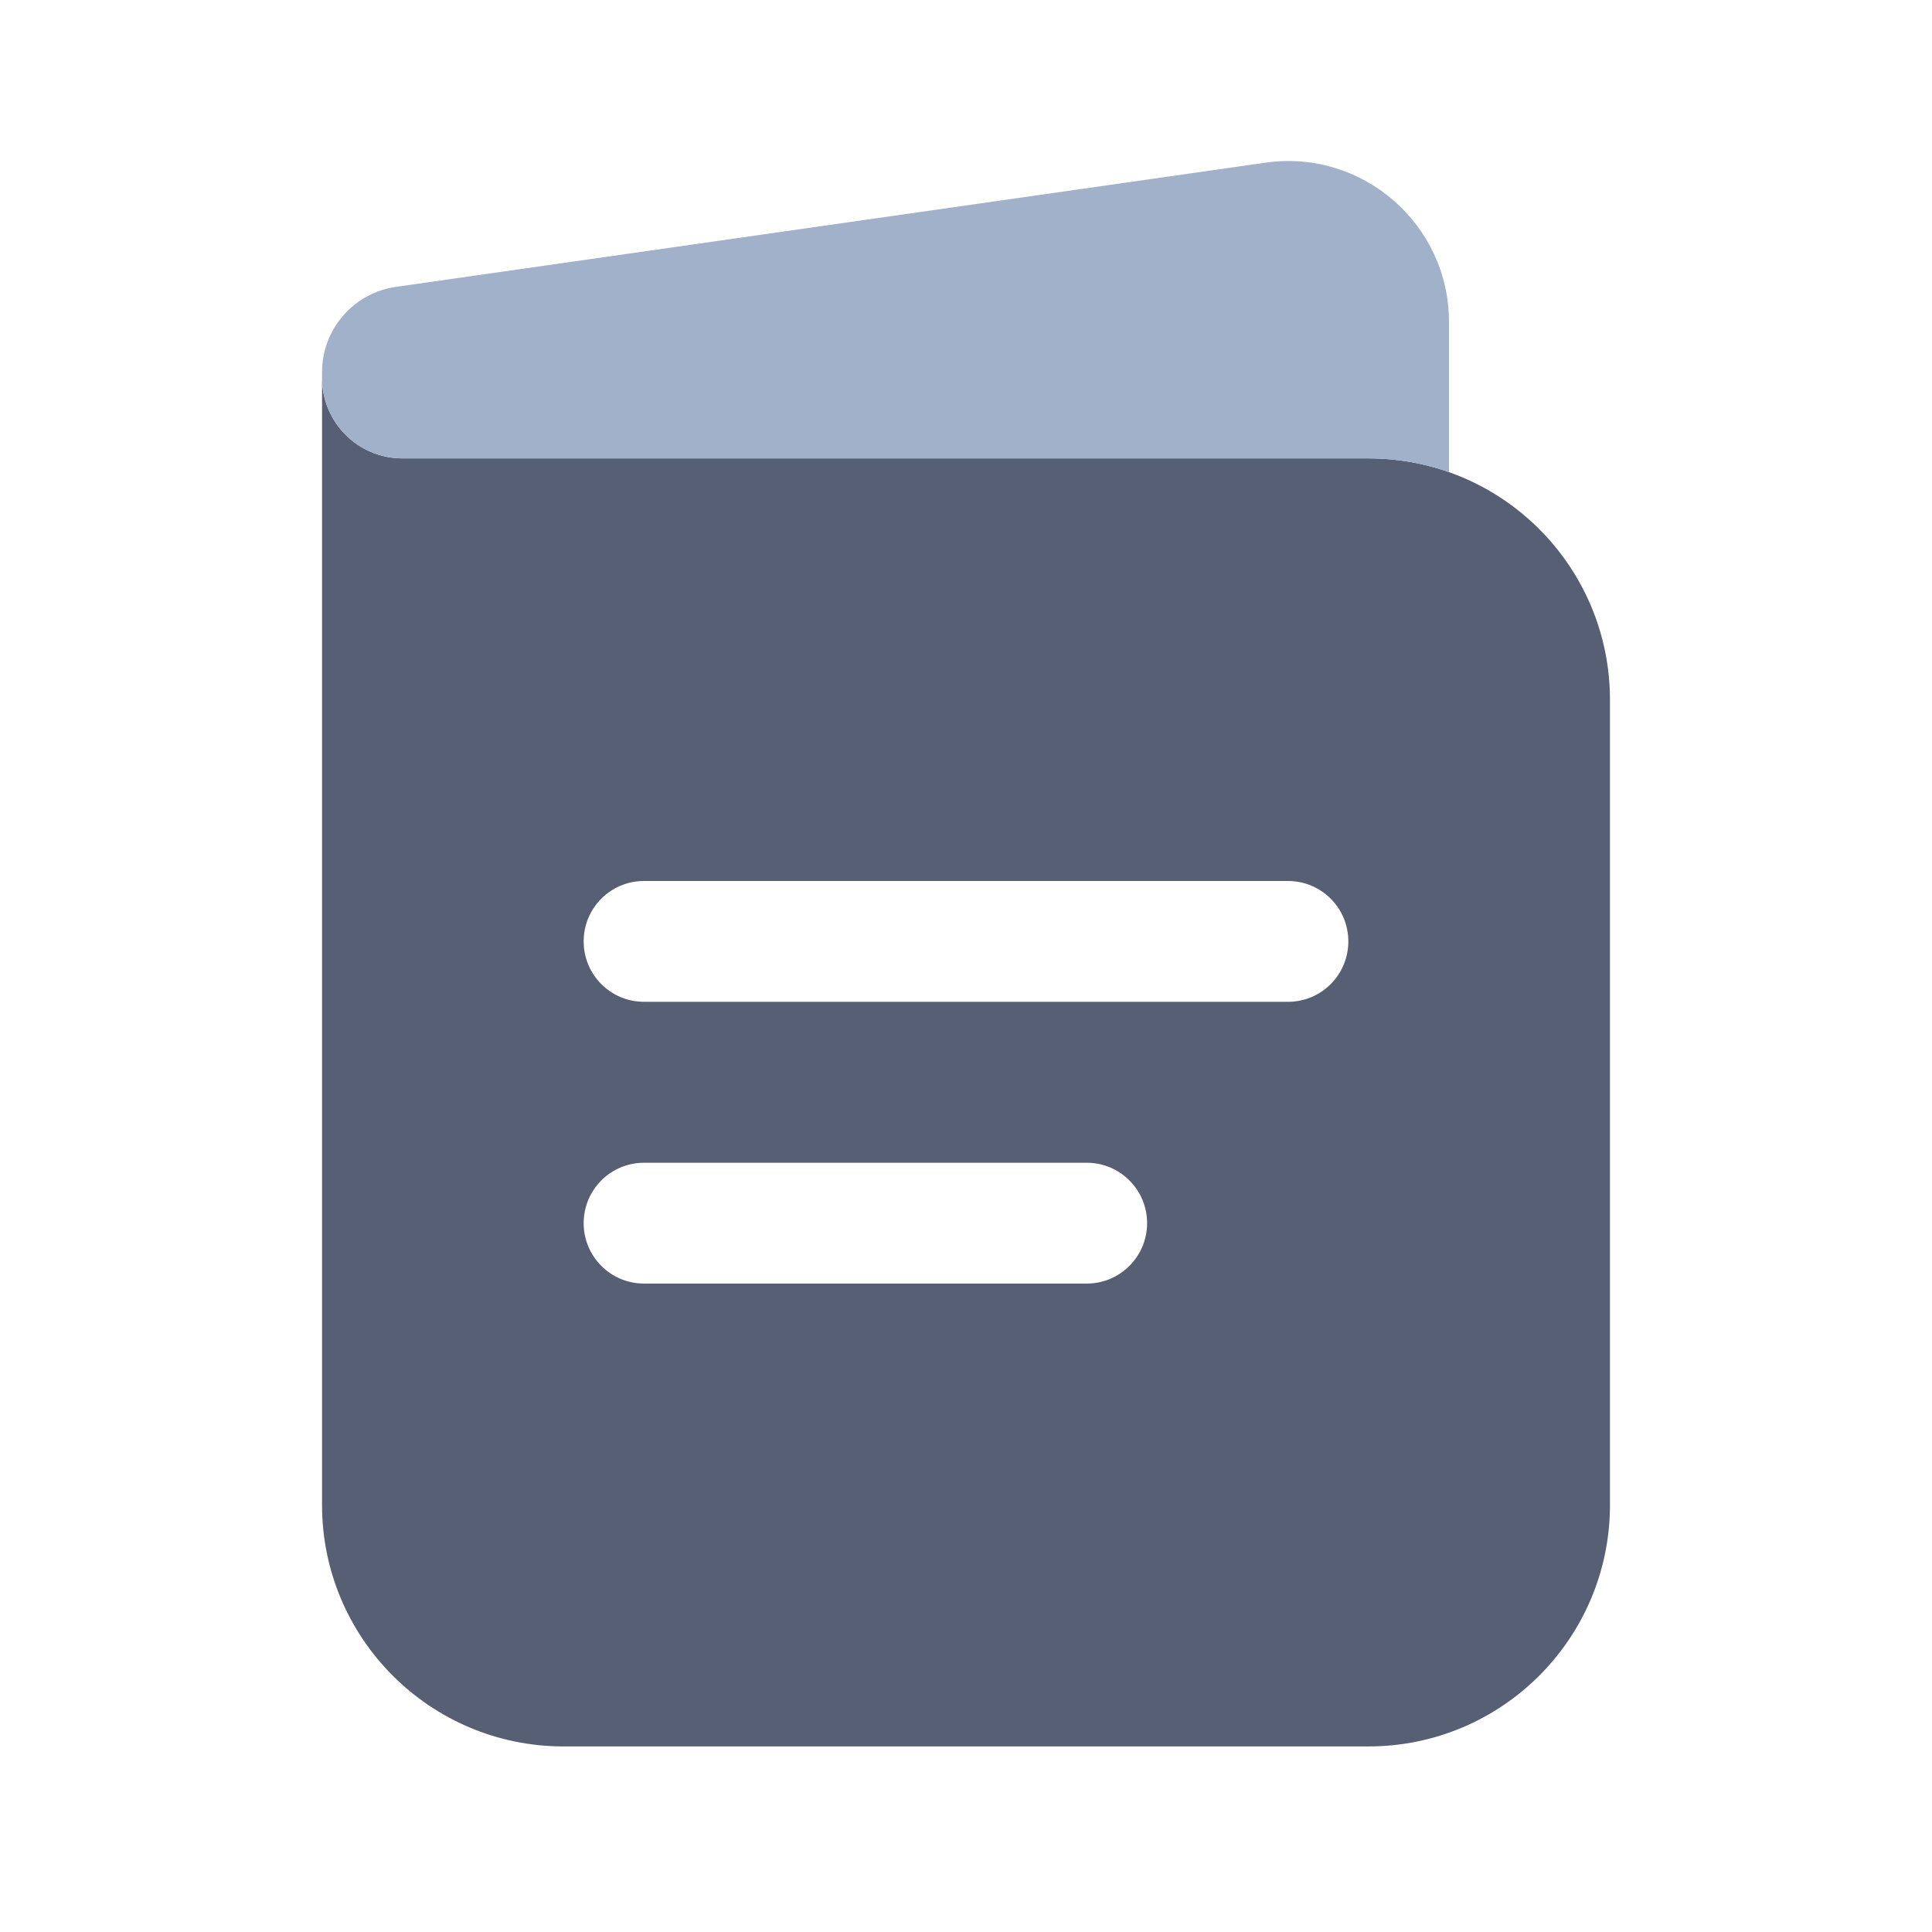 <svg width="19" height="19" viewBox="0 0 19 19" fill="none" xmlns="http://www.w3.org/2000/svg">
<path fill-rule="evenodd" clip-rule="evenodd" d="M3.167 3.716V14.8C3.167 16.111 4.23 17.175 5.542 17.175H13.458C14.77 17.175 15.833 16.111 15.833 14.8V6.883C15.833 5.571 14.77 4.508 13.458 4.508H3.958C3.521 4.508 3.167 4.154 3.167 3.716ZM5.74 9.258C5.74 8.93 6.005 8.664 6.333 8.664H12.667C12.995 8.664 13.26 8.93 13.26 9.258C13.26 9.586 12.995 9.852 12.667 9.852H6.333C6.005 9.852 5.74 9.586 5.74 9.258ZM5.74 12.029C5.74 11.701 6.005 11.435 6.333 11.435H10.688C11.015 11.435 11.281 11.701 11.281 12.029C11.281 12.357 11.015 12.623 10.688 12.623H6.333C6.005 12.623 5.74 12.357 5.74 12.029Z" fill="#575F74"/>
<path d="M14.25 3.167V4.643C14.002 4.556 13.736 4.508 13.458 4.508H3.958C3.521 4.508 3.167 4.154 3.167 3.716V3.66C3.167 3.238 3.477 2.88 3.895 2.821L12.443 1.6C13.396 1.463 14.25 2.203 14.25 3.167Z" fill="#A1B1CA"/>
</svg>
